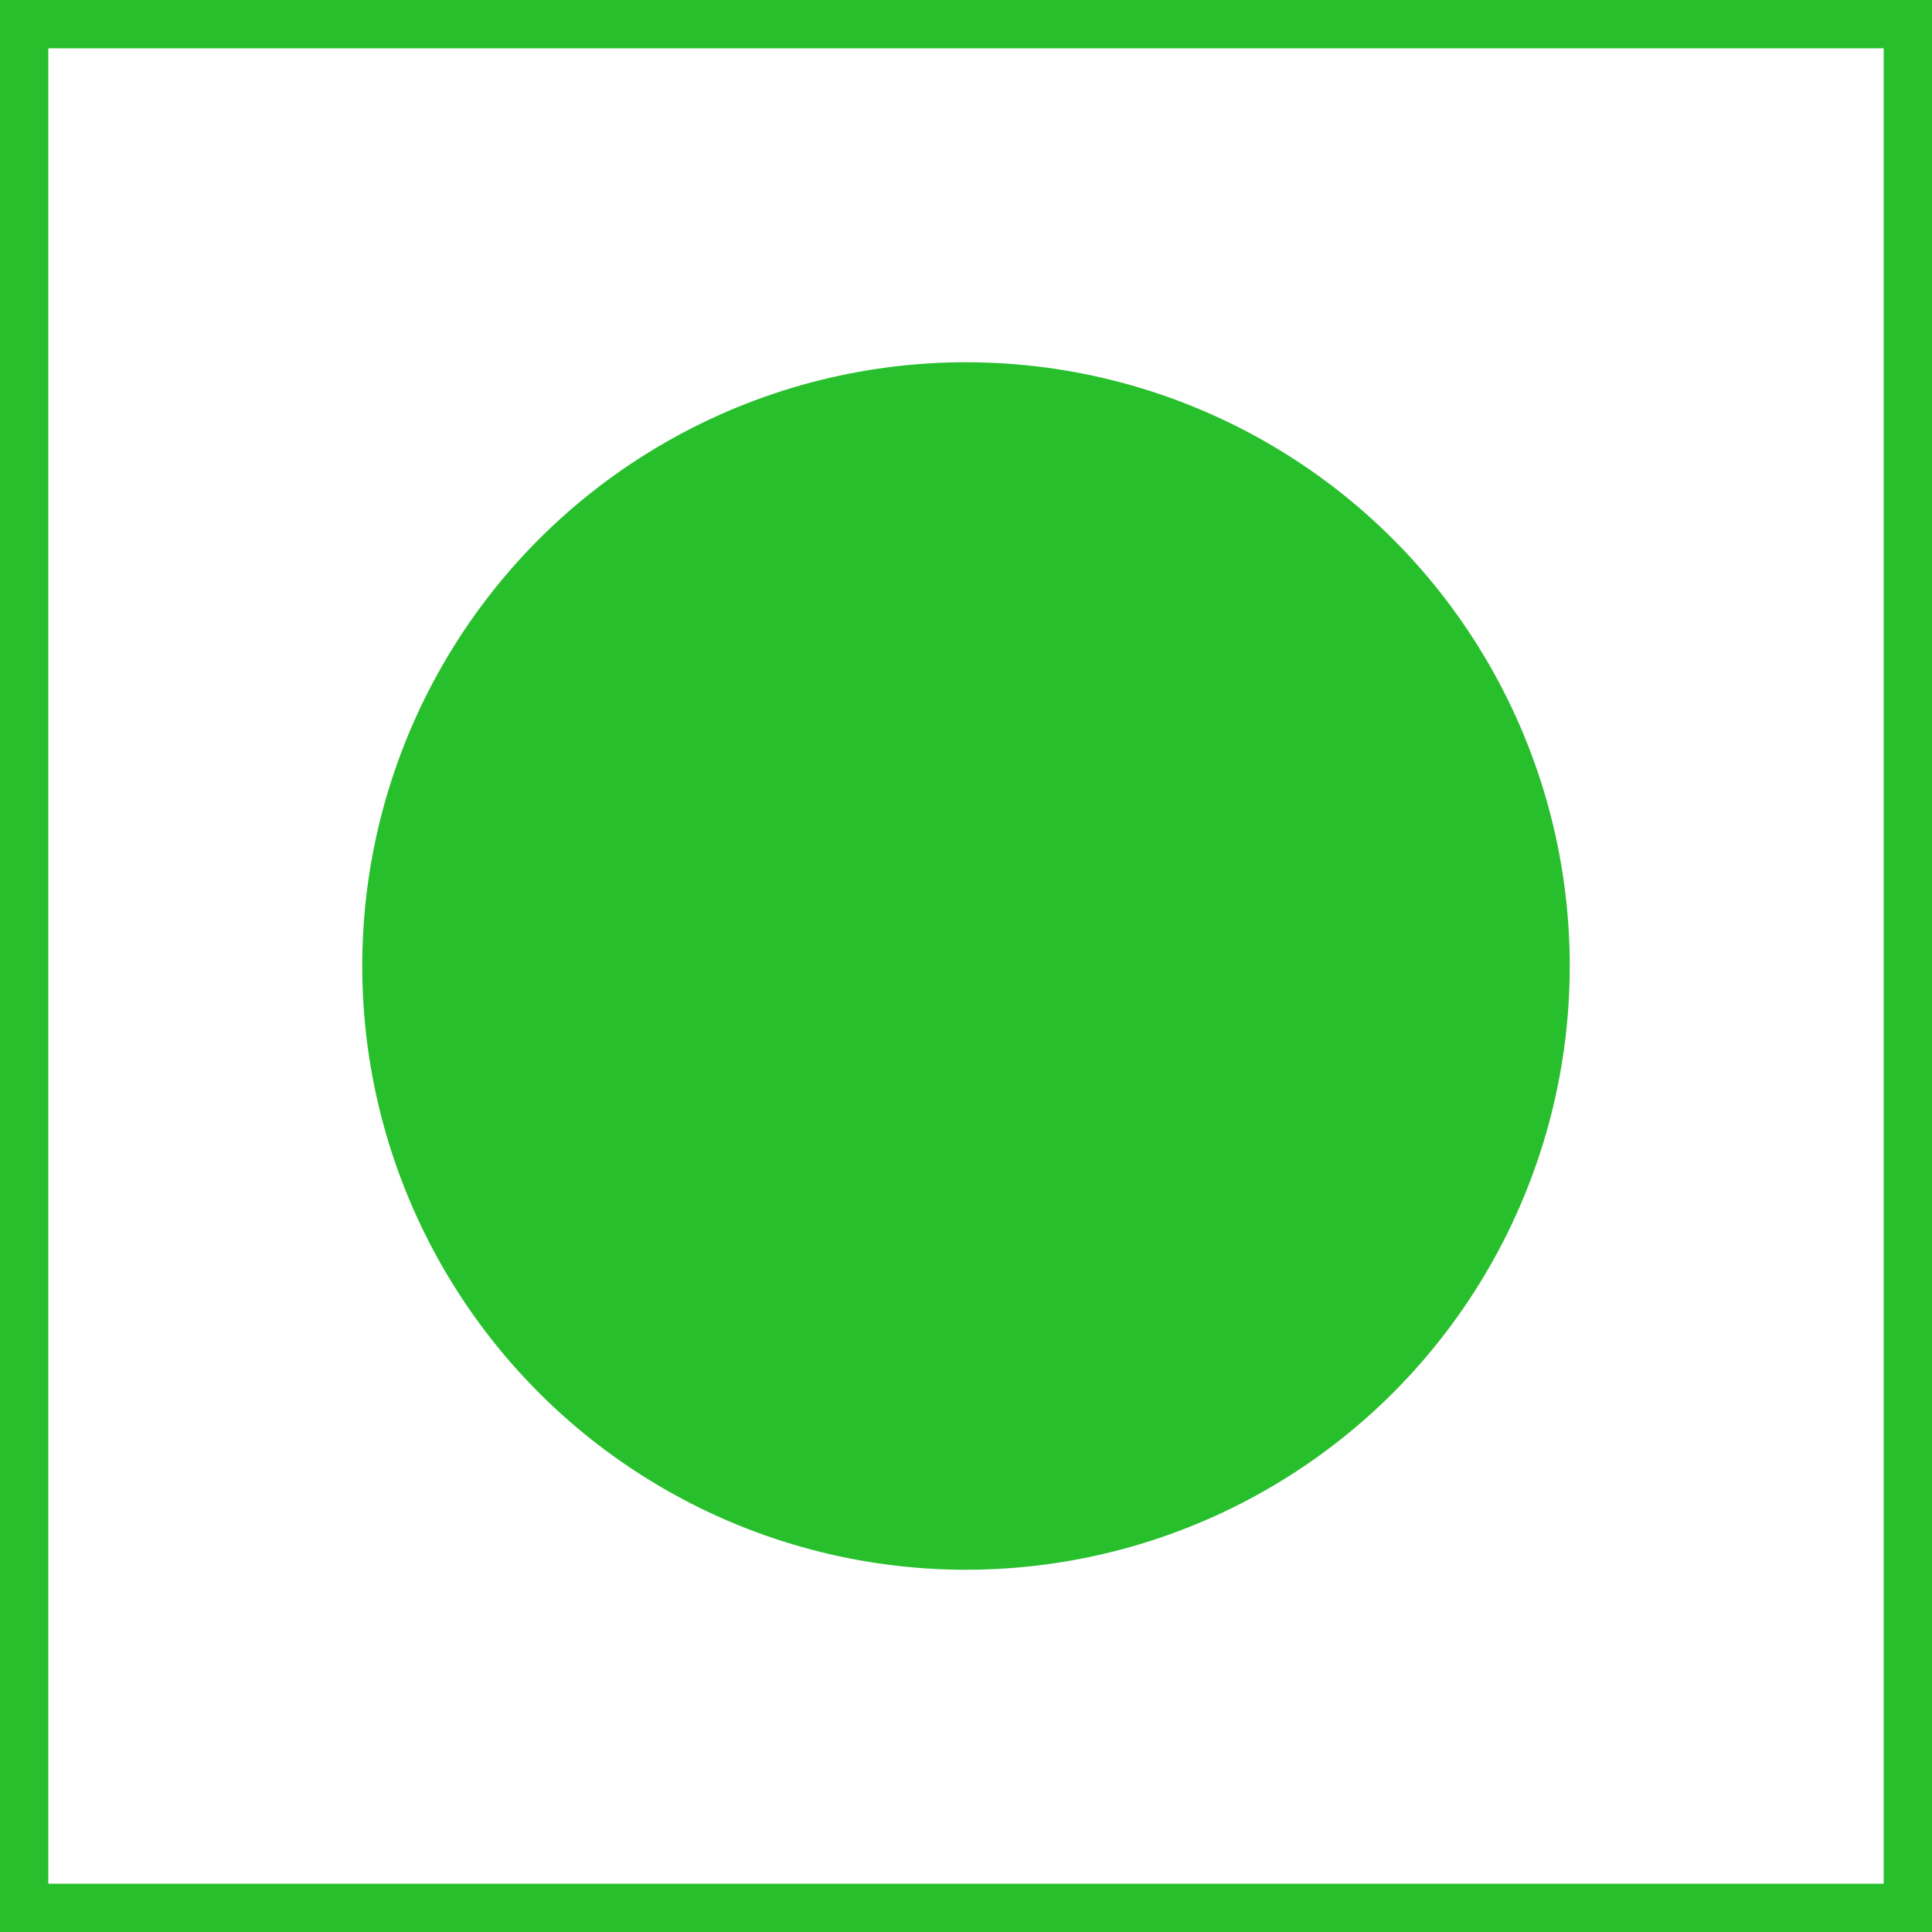 <svg xmlns="http://www.w3.org/2000/svg" width="800" height="800" viewBox="0 0 800 800">
  <g id="Group_77" data-name="Group 77" transform="translate(-296 -375)">
    <g id="Rectangle_121" data-name="Rectangle 121" transform="translate(296 375)" fill="none" stroke="#28bf2d" stroke-width="20">
      <rect width="800" height="800" stroke="none"/>
      <rect x="10" y="10" width="780" height="780" fill="none"/>
    </g>
    <circle id="Ellipse_88" data-name="Ellipse 88" cx="250" cy="250" r="250" transform="translate(446 525)" fill="#28bf2d"/>
  </g>
</svg>
